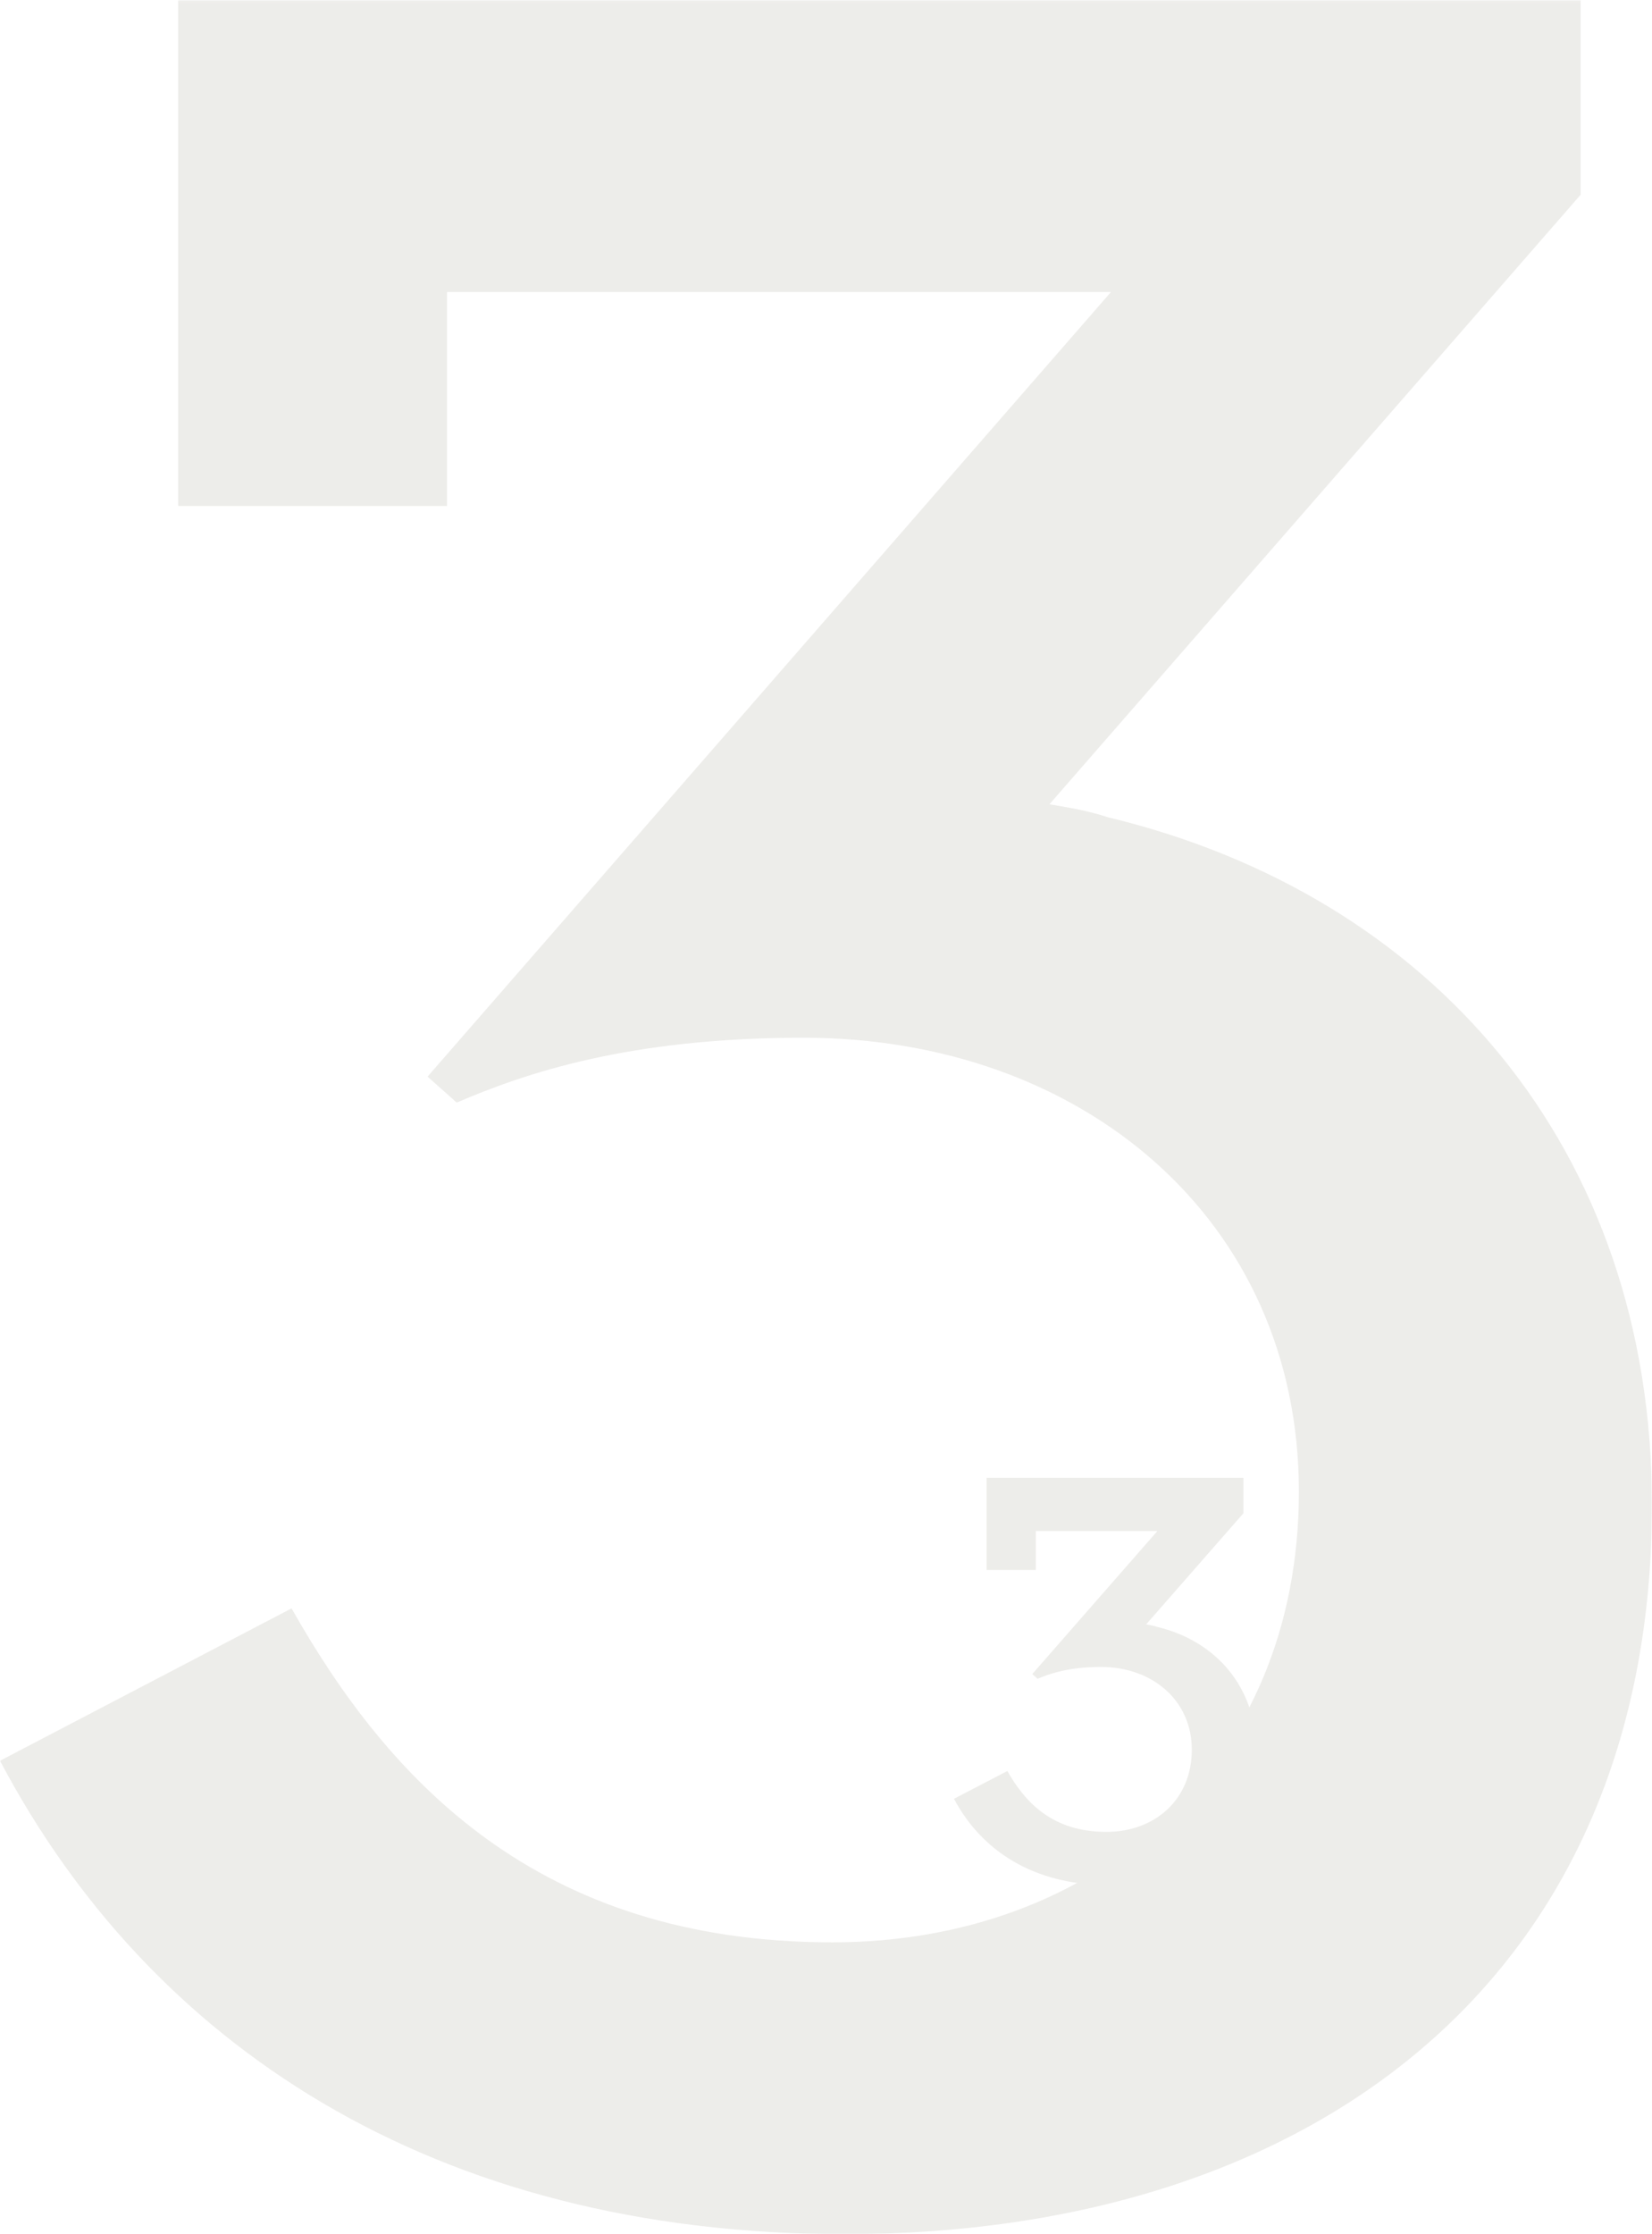 <?xml version="1.0" encoding="UTF-8"?>
<svg width="710px" height="960px" viewBox="0 0 710 960" version="1.1" xmlns="http://www.w3.org/2000/svg" xmlns:xlink="http://www.w3.org/1999/xlink">
    <!-- Generator: Sketch 53 (72520) - https://sketchapp.com -->
    <title>33 graphic</title>
    <desc>Created with Sketch.</desc>
    <defs>
        <polygon id="path-1" points="0 0.075 709.978 0.075 709.978 960 0 960"></polygon>
    </defs>
    <g id="Page-1" stroke="none" stroke-width="1" fill="none" fill-rule="evenodd" opacity="0.65">
        <g id="33-graphic">
            <g>
                <g id="Group-3">
                    <mask id="mask-2" fill="white">
                        <use xlink:href="#path-1"></use>
                    </mask>
                    <g id="Clip-2"></g>
                    <path d="M679.343,83.66 L451.037,345.587 C459.399,346.982 467.736,348.376 476.097,351.153 C615.311,384.603 709.978,493.269 709.978,646.518 C709.978,851.321 562.403,960 363.351,960 C185.166,960 64.032,877.784 0,756.578 L125.302,691.1 C167.061,764.935 231.093,834.597 357.776,834.597 C470.523,834.597 558.235,759.368 558.235,640.938 C558.235,523.916 464.949,445.897 345.246,445.897 C270.065,445.897 225.519,461.227 196.289,473.767 L183.76,462.609 L477.478,125.465 L192.121,125.465 L192.121,217.407 L76.563,217.407 L76.563,0.075 L679.343,0.075 L679.343,83.66 Z" id="Fill-1" fill="#E4E3DF" mask="url(#mask-2)"></path>
                </g>
                <path d="M534.39,650.238 L492.587,697.989 C494.118,698.244 495.644,698.498 497.175,699.004 C522.666,705.102 540,724.913 540,752.851 C540,790.188 512.978,810 476.532,810 C443.904,810 421.725,795.013 410,772.915 L432.944,760.978 C440.59,774.439 452.314,787.139 475.511,787.139 C496.155,787.139 512.215,773.424 512.215,751.834 C512.215,730.5 495.134,716.276 473.216,716.276 C459.45,716.276 451.294,719.071 445.941,721.358 L443.647,719.323 L497.428,657.86 L445.178,657.86 L445.178,674.622 L424.019,674.622 L424.019,635 L534.39,635 L534.39,650.238 Z" id="Fill-4" fill="#E4E3DF"></path>
            </g>
        </g>
    </g>
</svg>